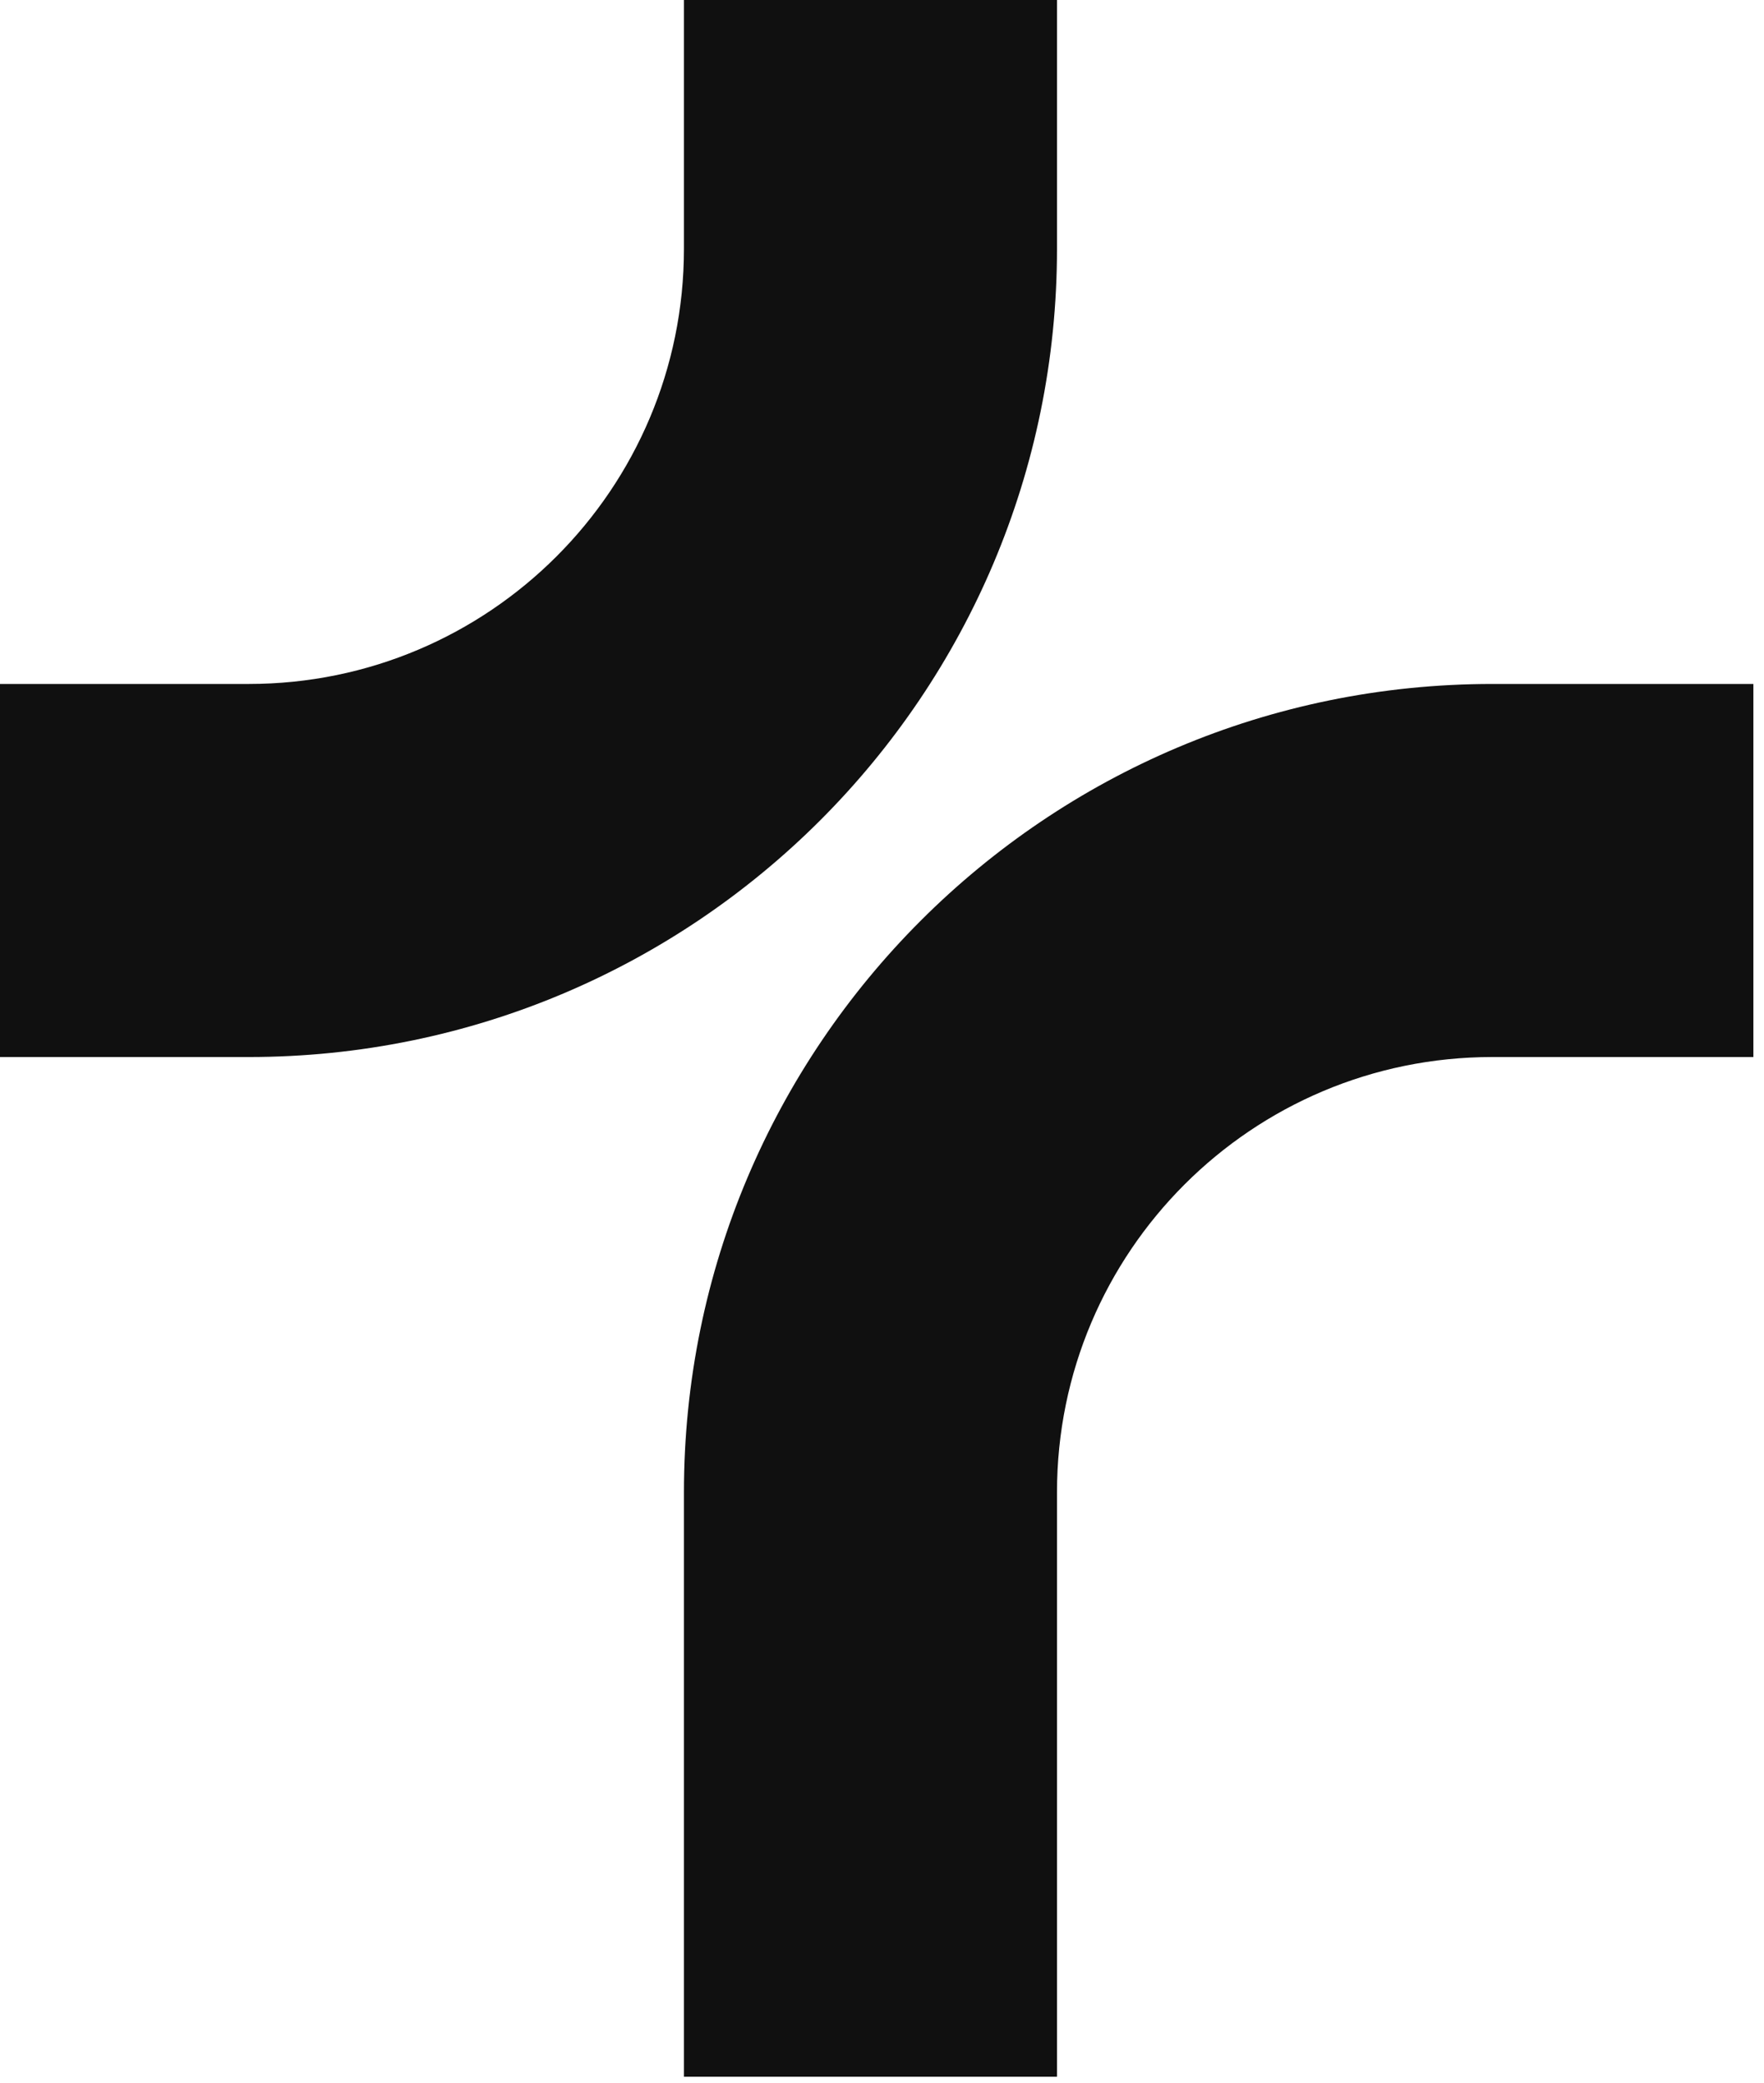 <svg width="83" height="98" viewBox="0 0 83 98" fill="none" xmlns="http://www.w3.org/2000/svg">
<path fill-rule="evenodd" clip-rule="evenodd" d="M49.734 70.213V97.713H32.181V70.213C32.181 49.208 49.208 32.181 70.213 32.181H82.5V49.734H70.213C58.903 49.734 49.734 58.903 49.734 70.213Z" fill="#101010"/>
<path fill-rule="evenodd" clip-rule="evenodd" d="M32.181 11.702V0H49.734V11.702C49.734 32.707 32.707 49.734 11.702 49.734H0V32.181H11.702C23.012 32.181 32.181 23.012 32.181 11.702Z" fill="#101010"/>
</svg>
